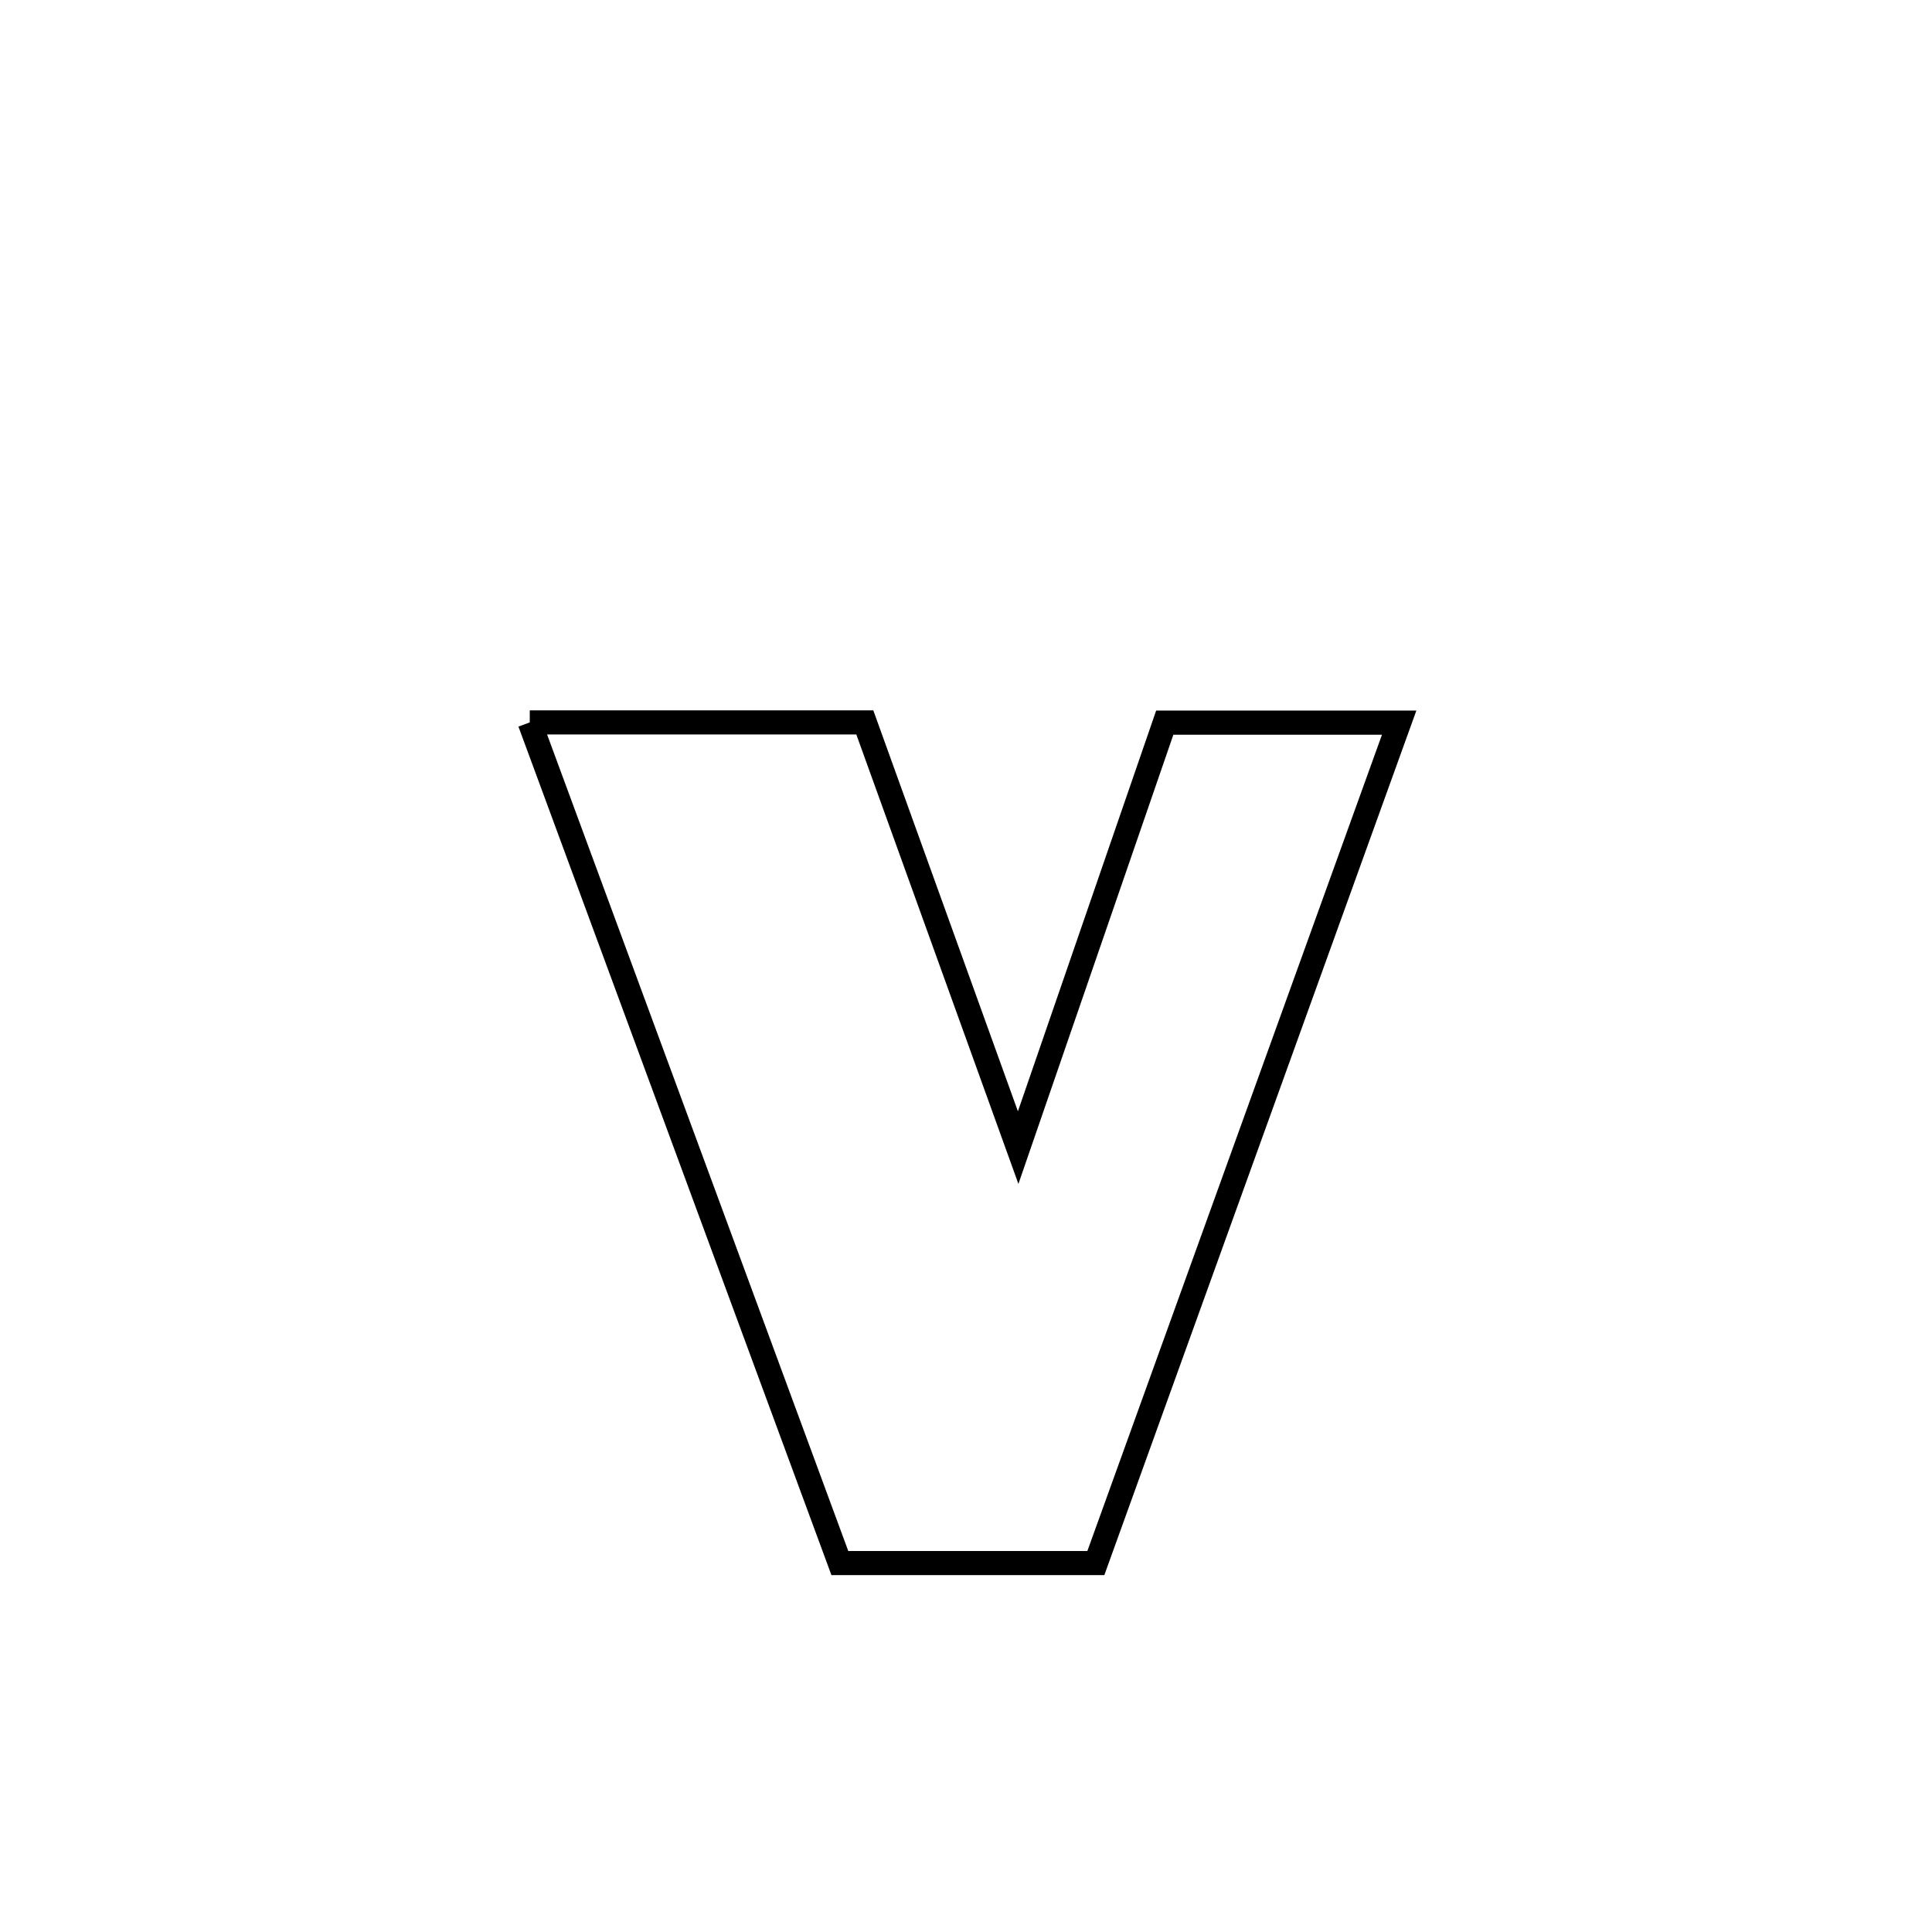 <svg xmlns="http://www.w3.org/2000/svg" viewBox="0.0 0.0 24.0 24.0" height="200px" width="200px"><path fill="none" stroke="black" stroke-width=".3" stroke-opacity="1.0"  filling="0" d="M6.581 8.974 L6.581 8.974 C7.968 8.974 9.356 8.974 10.743 8.974 L10.743 8.974 C11.378 10.735 12.013 12.495 12.648 14.256 L12.648 14.256 C13.255 12.496 13.862 10.737 14.469 8.977 L14.469 8.977 C15.439 8.977 16.41 8.977 17.381 8.977 L17.381 8.977 C16.753 10.717 16.125 12.457 15.497 14.197 C14.869 15.937 14.241 17.677 13.613 19.417 L13.613 19.417 C13.498 19.417 10.47 19.417 10.433 19.417 L10.433 19.417 C9.791 17.676 9.149 15.936 8.507 14.195 C7.865 12.455 7.223 10.715 6.581 8.974 L6.581 8.974"></path></svg>